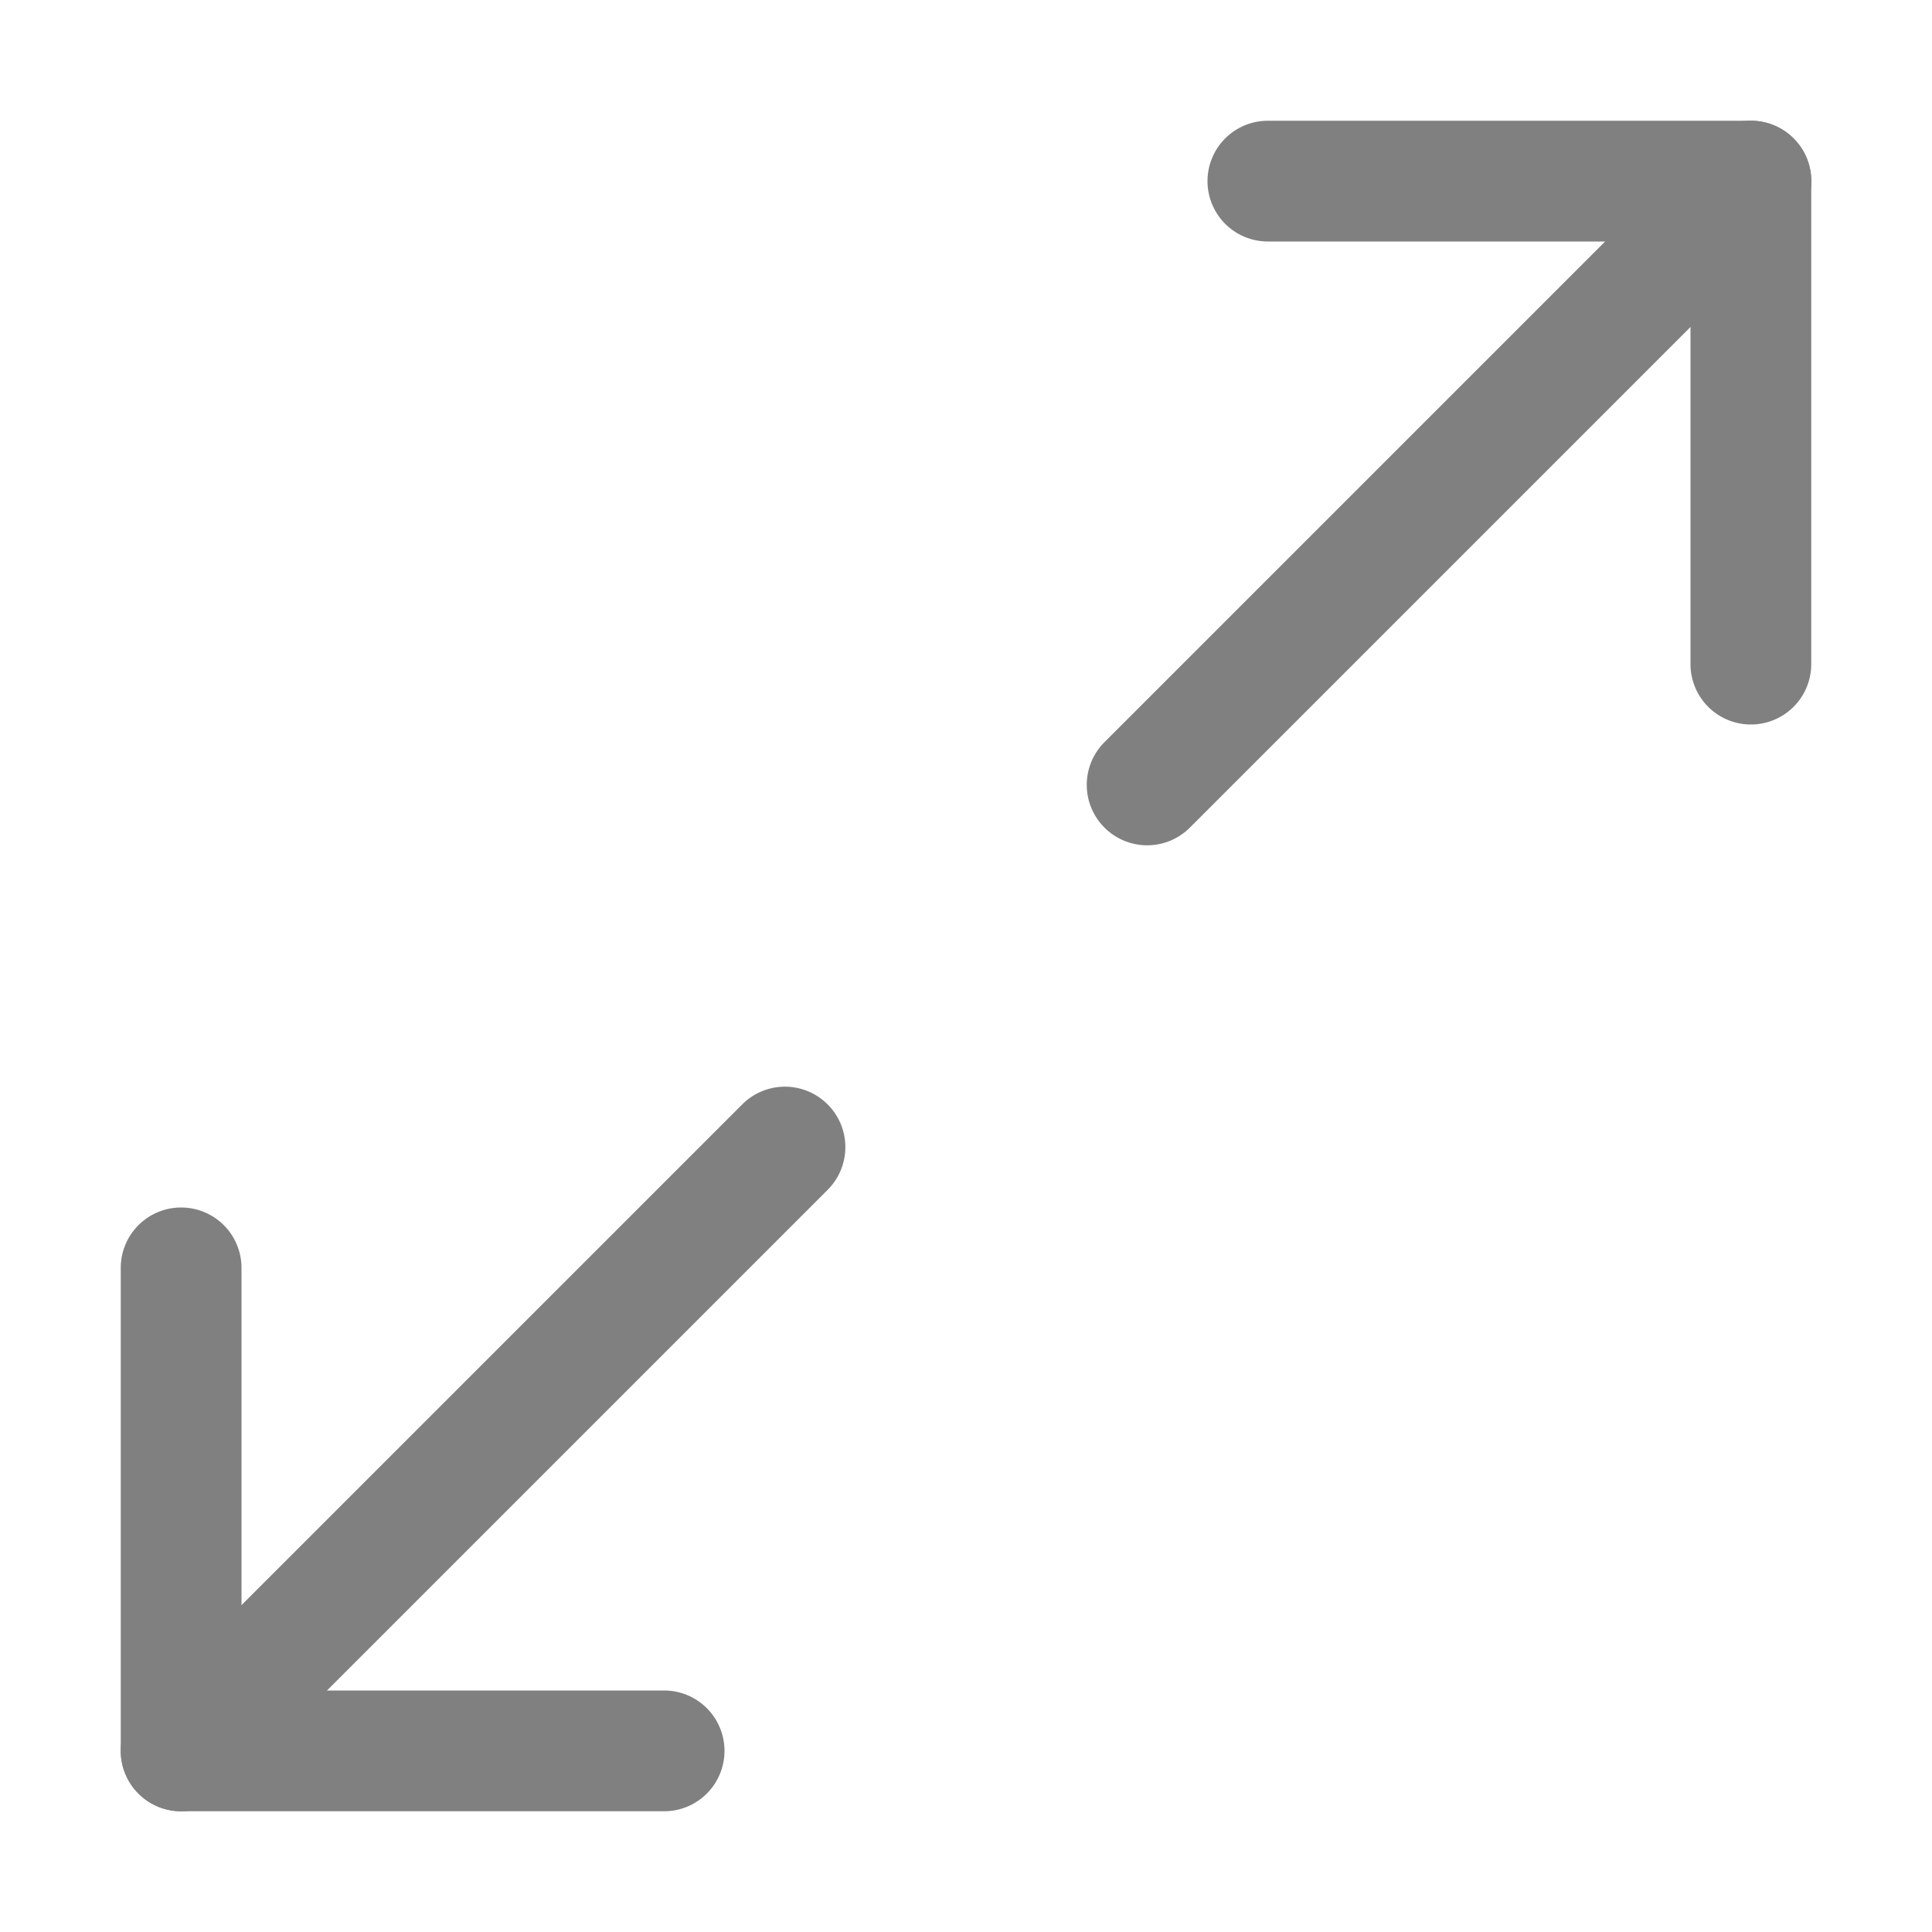 <svg xmlns="http://www.w3.org/2000/svg" height="16" width="16">
    <path style="line-height:normal;font-variant-ligatures:normal;font-variant-position:normal;font-variant-caps:normal;font-variant-numeric:normal;font-variant-alternates:normal;font-variant-east-asian:normal;font-feature-settings:normal;font-variation-settings:normal;text-indent:0;text-align:start;text-decoration-line:none;text-decoration-style:solid;text-decoration-color:#000;text-transform:none;text-orientation:mixed;white-space:normal;shape-padding:0;shape-margin:0;inline-size:0;isolation:auto;mix-blend-mode:normal;solid-color:#000;solid-opacity:1" d="M14.477 1a.5.5 0 00-.33.146l-5 5a.5.5 0 000 .708.5.5 0 00.707 0l5-5a.5.5 0 000-.708.5.5 0 00-.377-.146z" color="#000" font-weight="400" font-family="sans-serif" overflow="visible" fill="gray"/>
    <path style="line-height:normal;font-variant-ligatures:normal;font-variant-position:normal;font-variant-caps:normal;font-variant-numeric:normal;font-variant-alternates:normal;font-variant-east-asian:normal;font-feature-settings:normal;font-variation-settings:normal;text-indent:0;text-align:start;text-decoration-line:none;text-decoration-style:solid;text-decoration-color:#000;text-transform:none;text-orientation:mixed;white-space:normal;shape-padding:0;shape-margin:0;inline-size:0;isolation:auto;mix-blend-mode:normal;solid-color:#000;solid-opacity:1" d="M10.5 1a.5.5 0 00-.5.5.5.5 0 00.5.5H14v3.5a.5.5 0 00.5.5.5.5 0 00.5-.5v-4a.5.5 0 00-.5-.5h-4zM1.5 10a.5.5 0 00-.5.5v4a.5.5 0 00.5.5h4a.5.5 0 00.5-.5.5.5 0 00-.5-.5H2v-3.5a.5.5 0 00-.5-.5z" color="#000" font-weight="400" font-family="sans-serif" overflow="visible" fill="gray"/>
    <path style="line-height:normal;font-variant-ligatures:normal;font-variant-position:normal;font-variant-caps:normal;font-variant-numeric:normal;font-variant-alternates:normal;font-variant-east-asian:normal;font-feature-settings:normal;font-variation-settings:normal;text-indent:0;text-align:start;text-decoration-line:none;text-decoration-style:solid;text-decoration-color:#000;text-transform:none;text-orientation:mixed;white-space:normal;shape-padding:0;shape-margin:0;inline-size:0;isolation:auto;mix-blend-mode:normal;solid-color:#000;solid-opacity:1" d="M6.477 9a.5.5 0 00-.33.146l-5 5a.5.5 0 000 .708.5.5 0 00.707 0l5-5a.5.5 0 000-.708A.5.5 0 006.477 9z" color="#000" font-weight="400" font-family="sans-serif" overflow="visible" fill="gray"/>
</svg>
